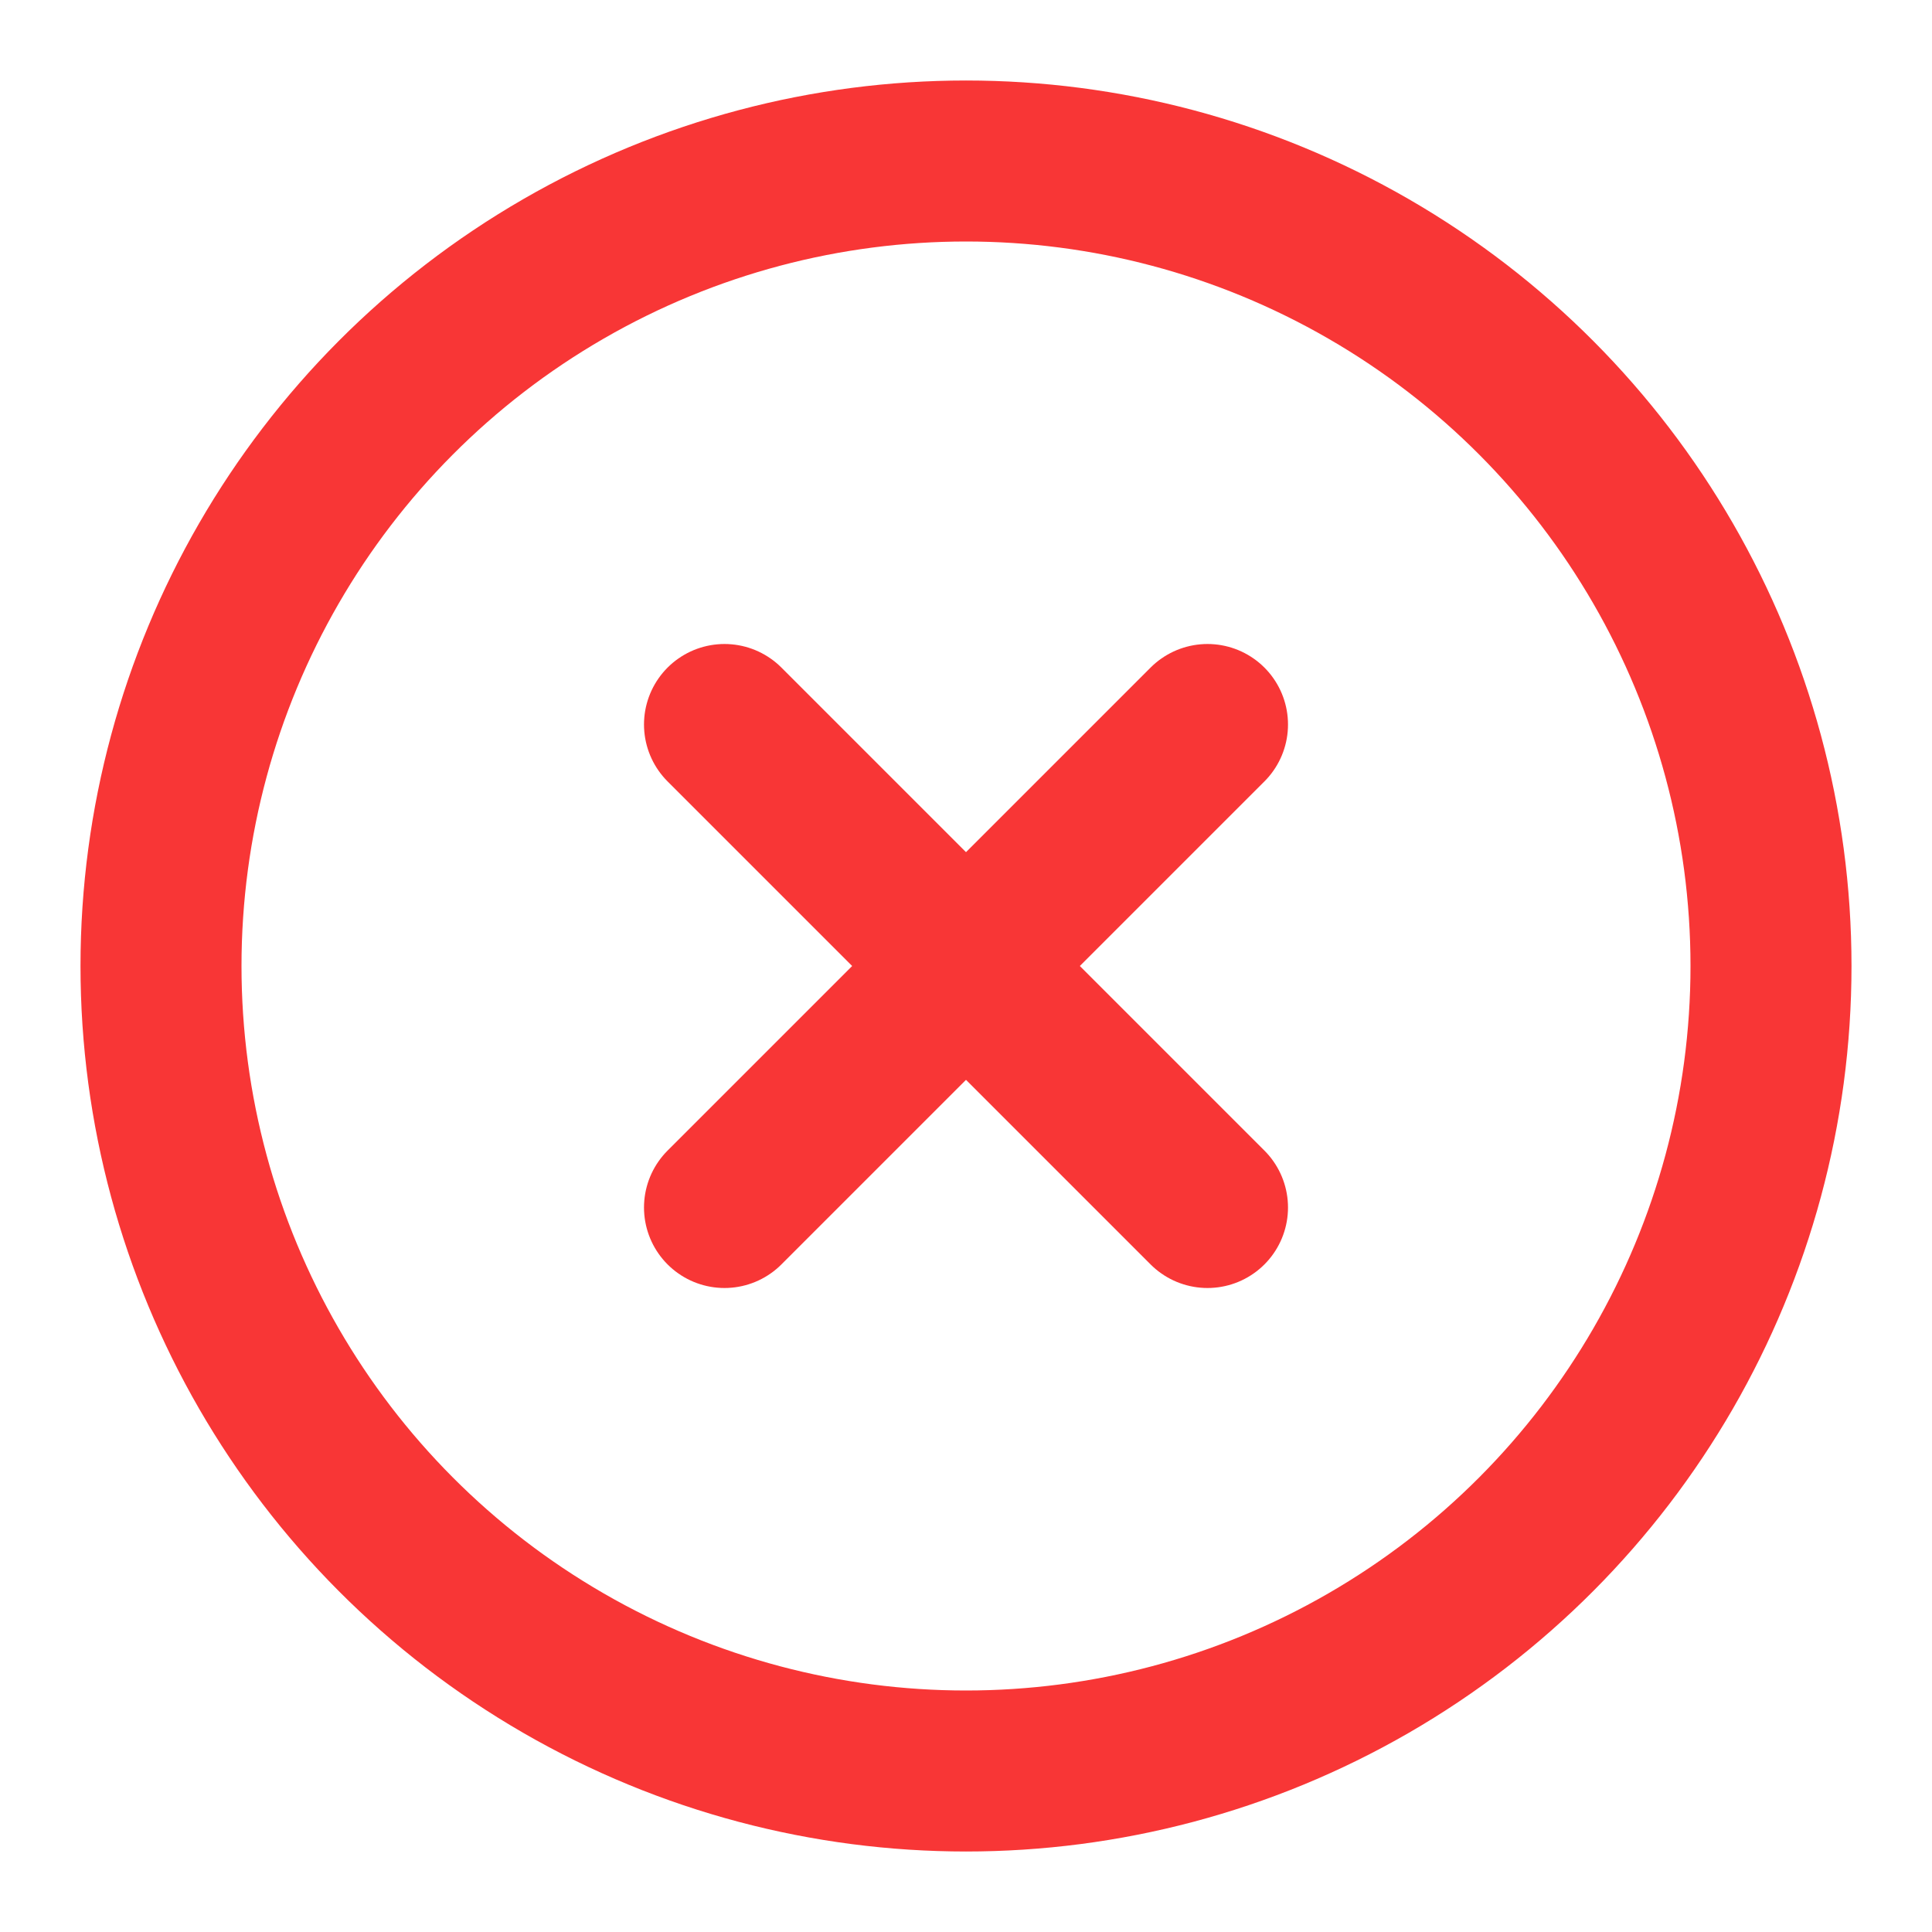 <svg xmlns="http://www.w3.org/2000/svg" width="24" height="24" viewBox="0 0 24 24" fill="none" stroke="#f83636" stroke-width="2" stroke-linecap="round" stroke-linejoin="round" class="feather feather-x-circle"><circle cx="12" cy="12" r="10"></circle><line x1="15" y1="9" x2="9" y2="15"></line><line x1="9" y1="9" x2="15" y2="15"></line></svg>